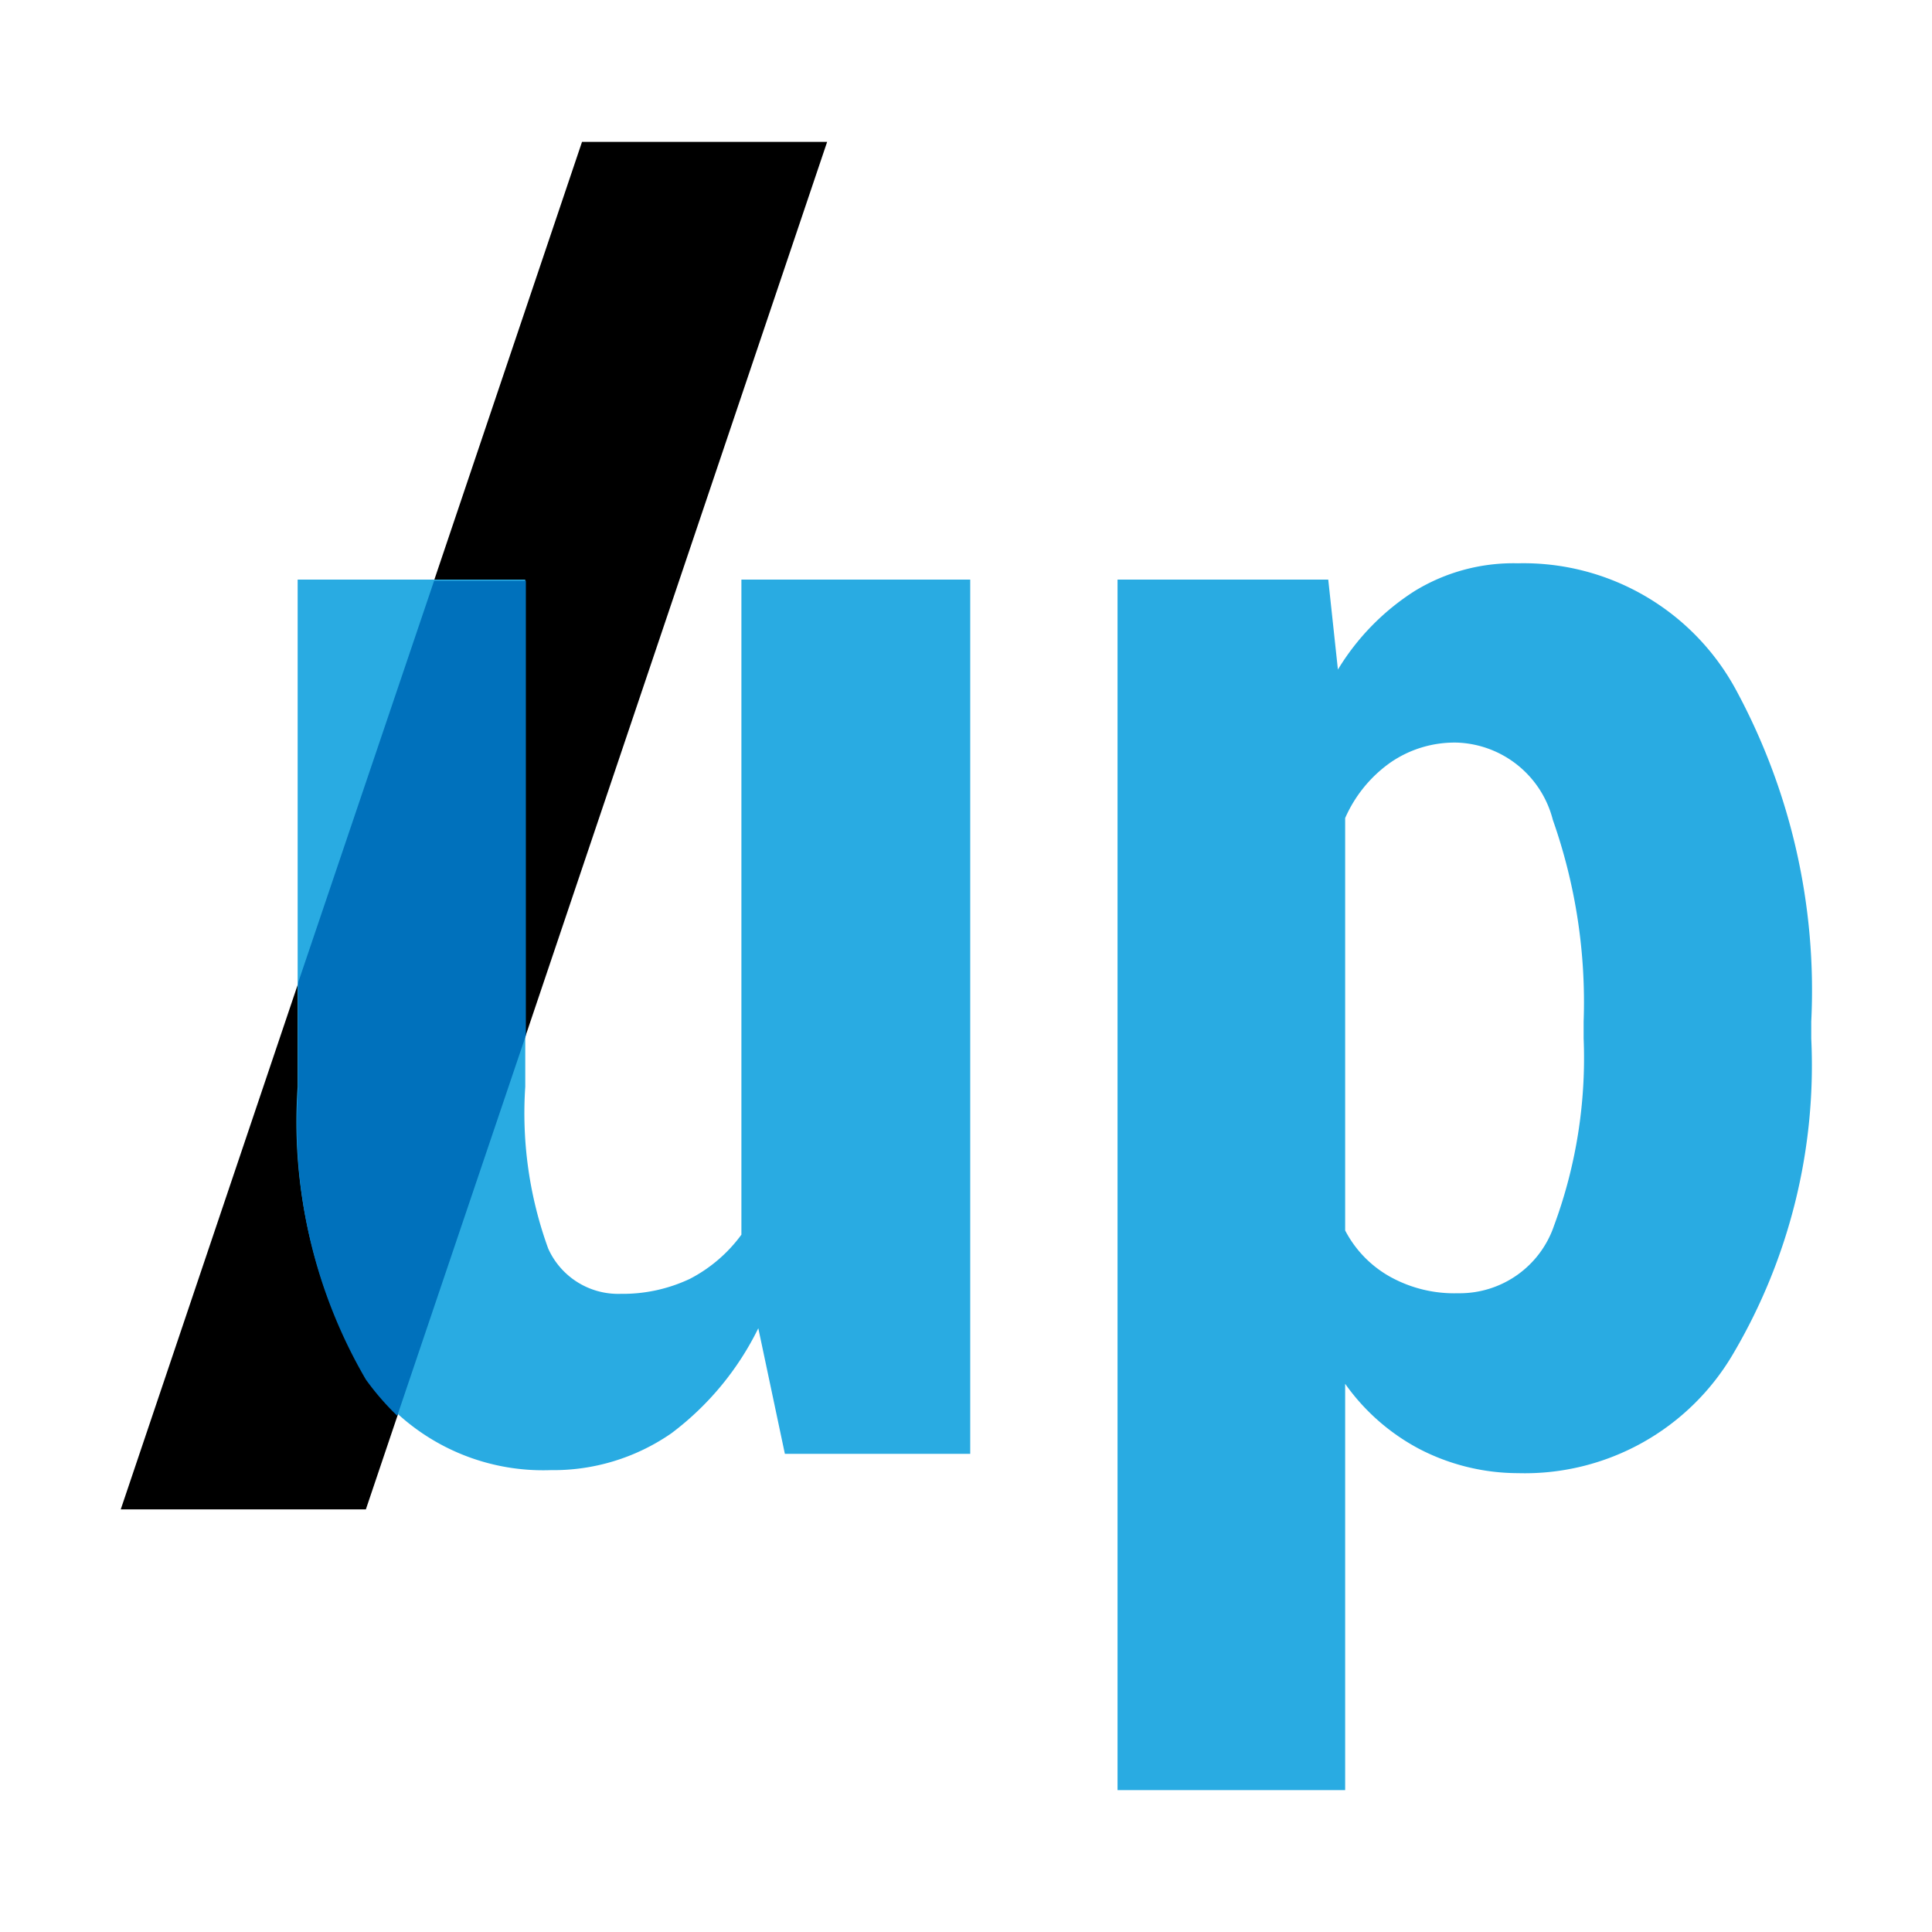<svg xmlns="http://www.w3.org/2000/svg" viewBox="0 0 32 32" width="32" height="32"><path d="M6.06,25H2L9.64,2.35H13.7Z" /><path d="M12.56,22a4.84,4.84,0,0,1-1.44,1.74,3.43,3.43,0,0,1-2,.61A3.57,3.57,0,0,1,6.05,22.8,8.37,8.37,0,0,1,4.93,18V9.6H8.7V18a6.56,6.56,0,0,0,.38,2.68,1.27,1.27,0,0,0,1.2.75,2.6,2.6,0,0,0,1.15-.25,2.46,2.46,0,0,0,.85-.73V9.6h3.79V24.08H13Z" style="fill:#29abe2" /><path d="M30,17.2a9.4,9.4,0,0,1-1.28,5.2,4,4,0,0,1-3.58,2A3.56,3.56,0,0,1,23.51,24a3.51,3.51,0,0,1-1.23-1.08v6.73H18.51V9.6H22l.16,1.49a4,4,0,0,1,1.27-1.3,3.13,3.13,0,0,1,1.71-.46,4,4,0,0,1,3.61,2.09A10.46,10.46,0,0,1,30,16.92Zm-3.77-.28a9.09,9.09,0,0,0-.51-3.34,1.7,1.7,0,0,0-1.58-1.28,1.87,1.87,0,0,0-1.11.33,2.21,2.21,0,0,0-.75.92v6.83a1.86,1.86,0,0,0,.75.77,2.19,2.19,0,0,0,1.12.27,1.65,1.65,0,0,0,1.59-1.12,8,8,0,0,0,.49-3.1Z" style="fill:#29abe2" /><path d="M8.71,9.62H7.19L4.94,16.27V18a8.39,8.39,0,0,0,1.12,4.85,4.4,4.4,0,0,0,.52.6l2.13-6.3Z" style="fill:#0071bc" /></svg>